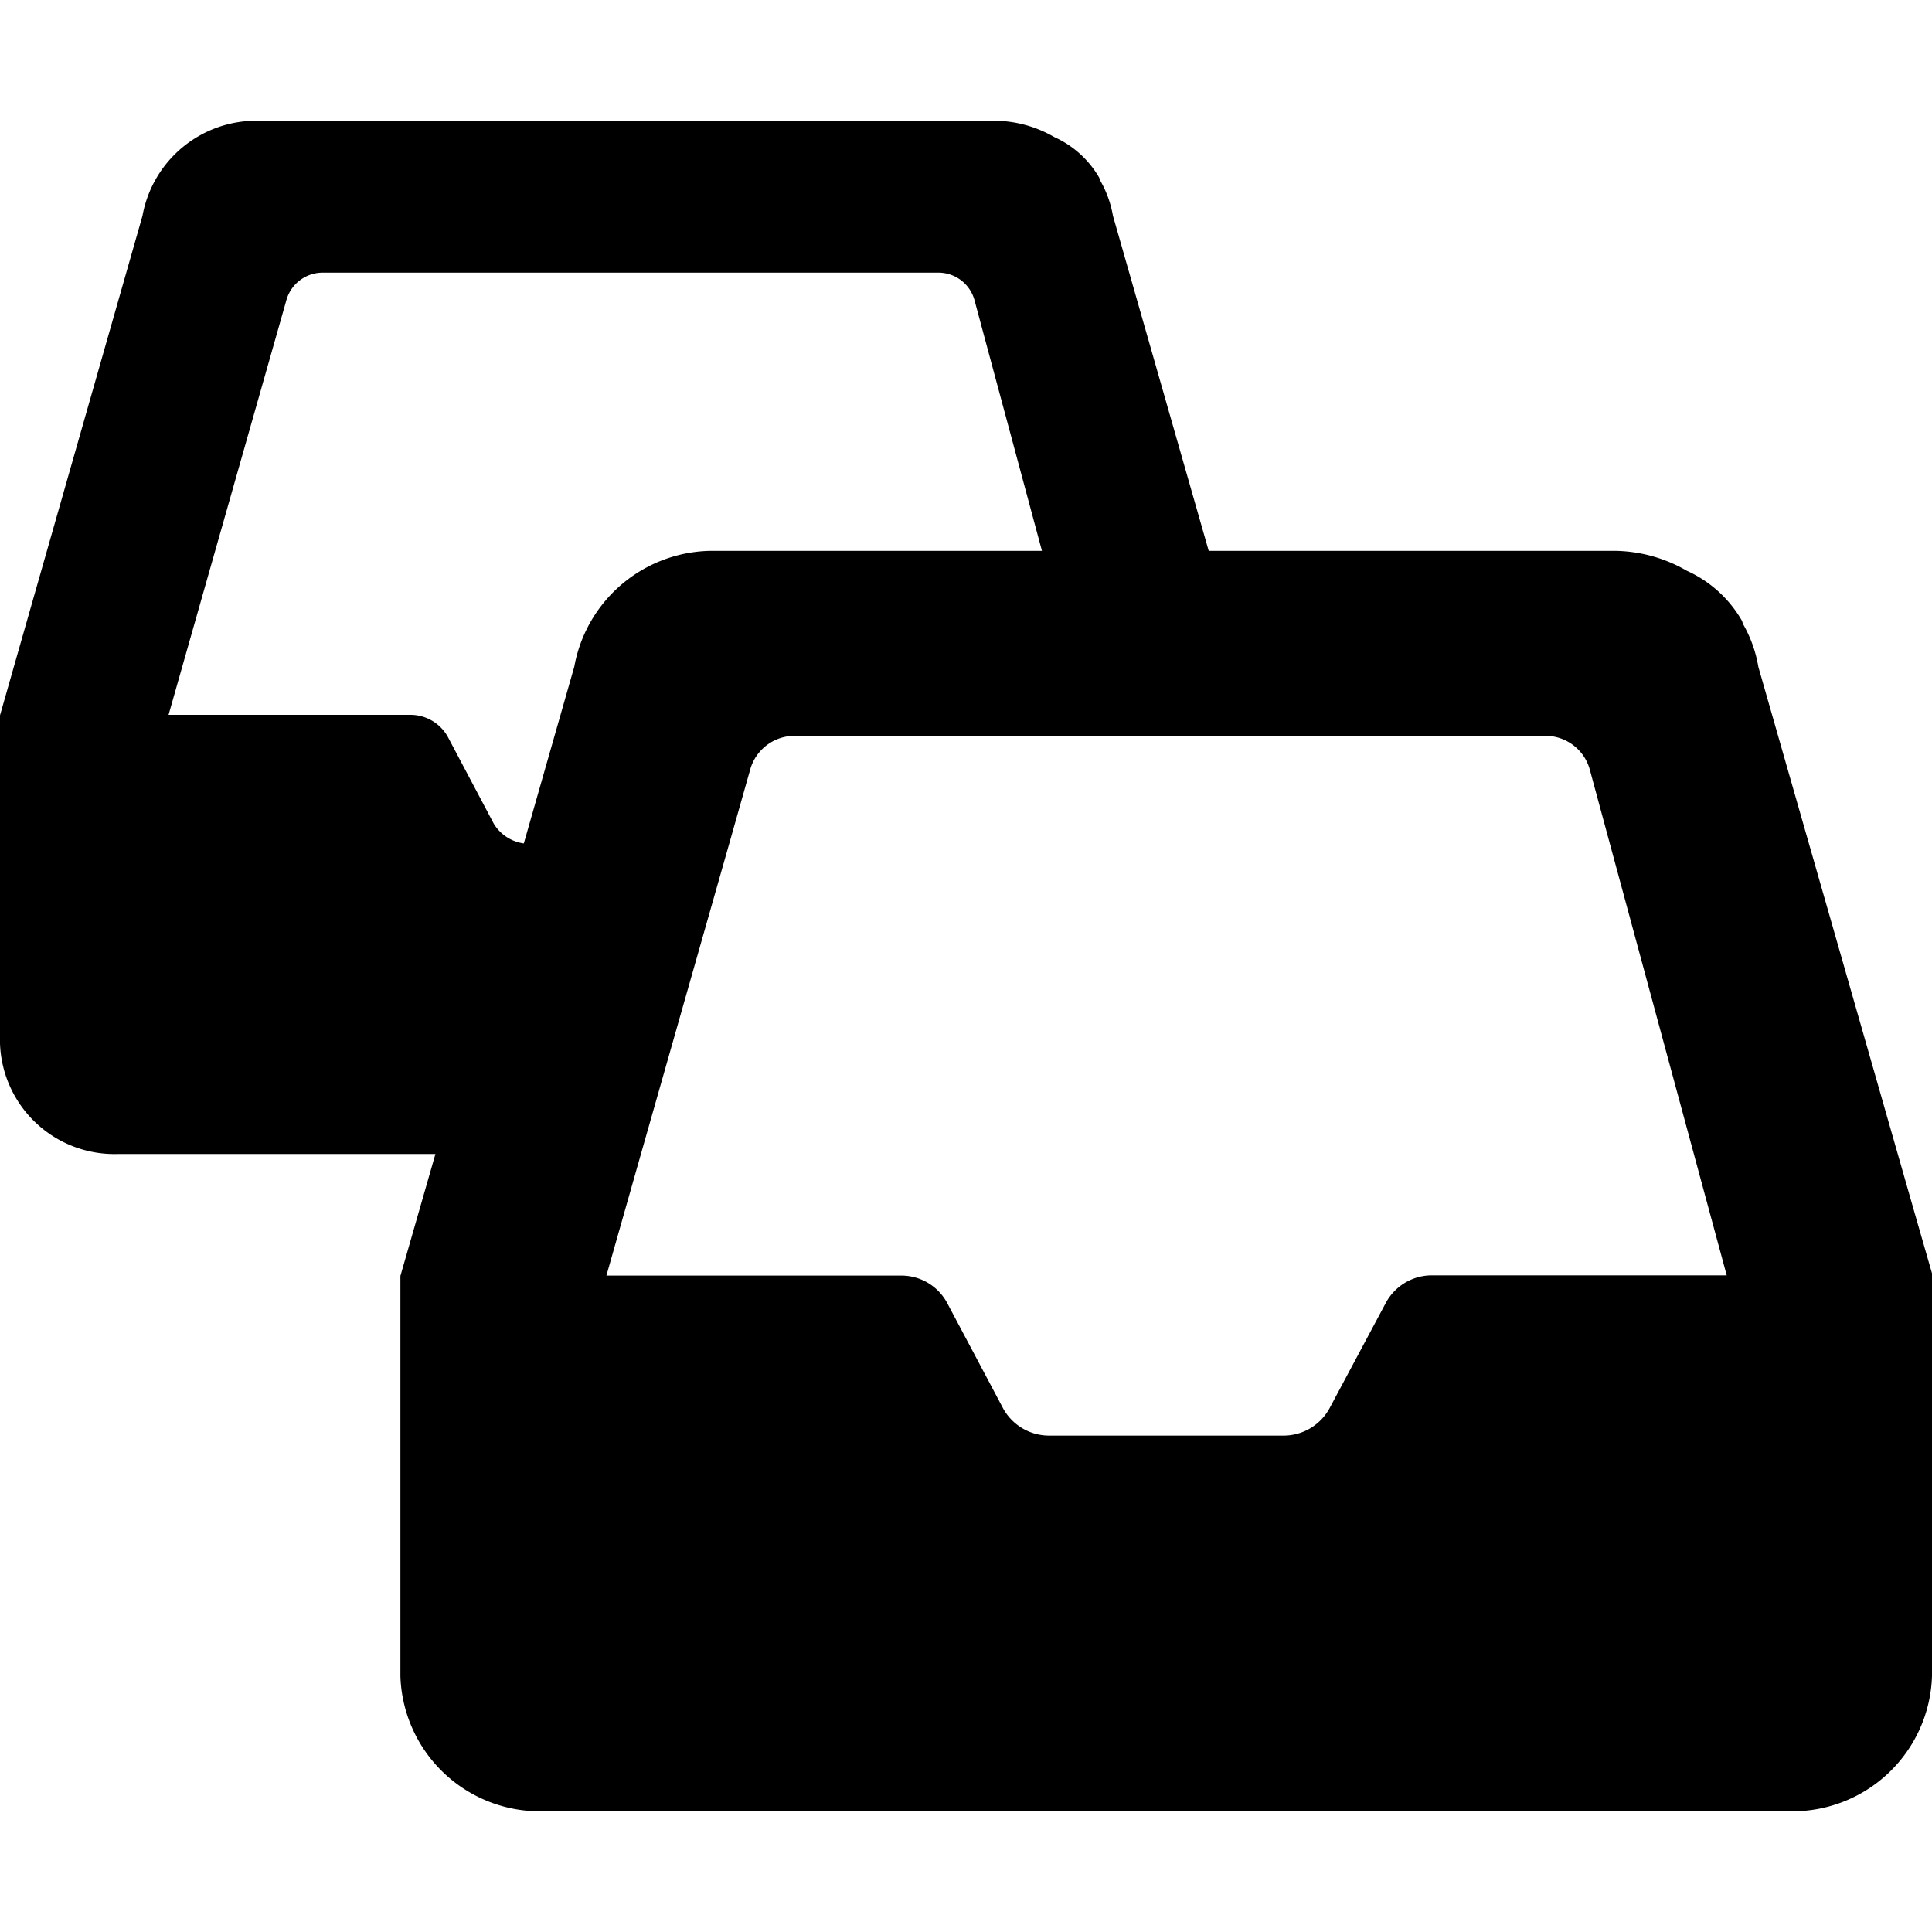 <svg id="icon-inbox-multiple" viewBox="0 0 16 16" xmlns="http://www.w3.org/2000/svg">
	<path d="m15.855 10.041-1.293-4.518a1.062 1.062 0 0 0-.124-.35c-.006-.012-.008-.024-.014-.036a1 1 0 0 0-.454-.41 1.218 1.218 0 0 0-.585-.165H10.01l-.793-2.775a.89.89 0 0 0-.102-.286l-.012-.03a.817.817 0 0 0-.372-.336A1.002 1.002 0 0 0 8.251 1H2.144a.958.958 0 0 0-.964.787L0 5.924V8.64a.948.948 0 0 0 .974.917h2.632l-.29 1.01v3.314A1.156 1.156 0 0 0 4.507 15h10.305A1.156 1.156 0 0 0 16 13.88v-3.335ZM4.338 6.985a.347.347 0 0 1-.248-.162l-.381-.72a.354.354 0 0 0-.315-.183H1.396l.978-3.442a.312.312 0 0 1 .305-.22h5.085a.31.31 0 0 1 .305.223l.56 2.081H5.928a1.167 1.167 0 0 0-1.172.959Zm7.524 3.577a.433.433 0 0 0-.383.224l-.47.88a.434.434 0 0 1-.384.223H8.693a.435.435 0 0 1-.385-.224l-.466-.878a.43.43 0 0 0-.383-.223H5.022l.286-1.007.73-2.566.178-.629a.382.382 0 0 1 .372-.268h6.203a.381.381 0 0 1 .373.272l1.136 4.196Z" fill-rule="nonzero"/>
</svg>